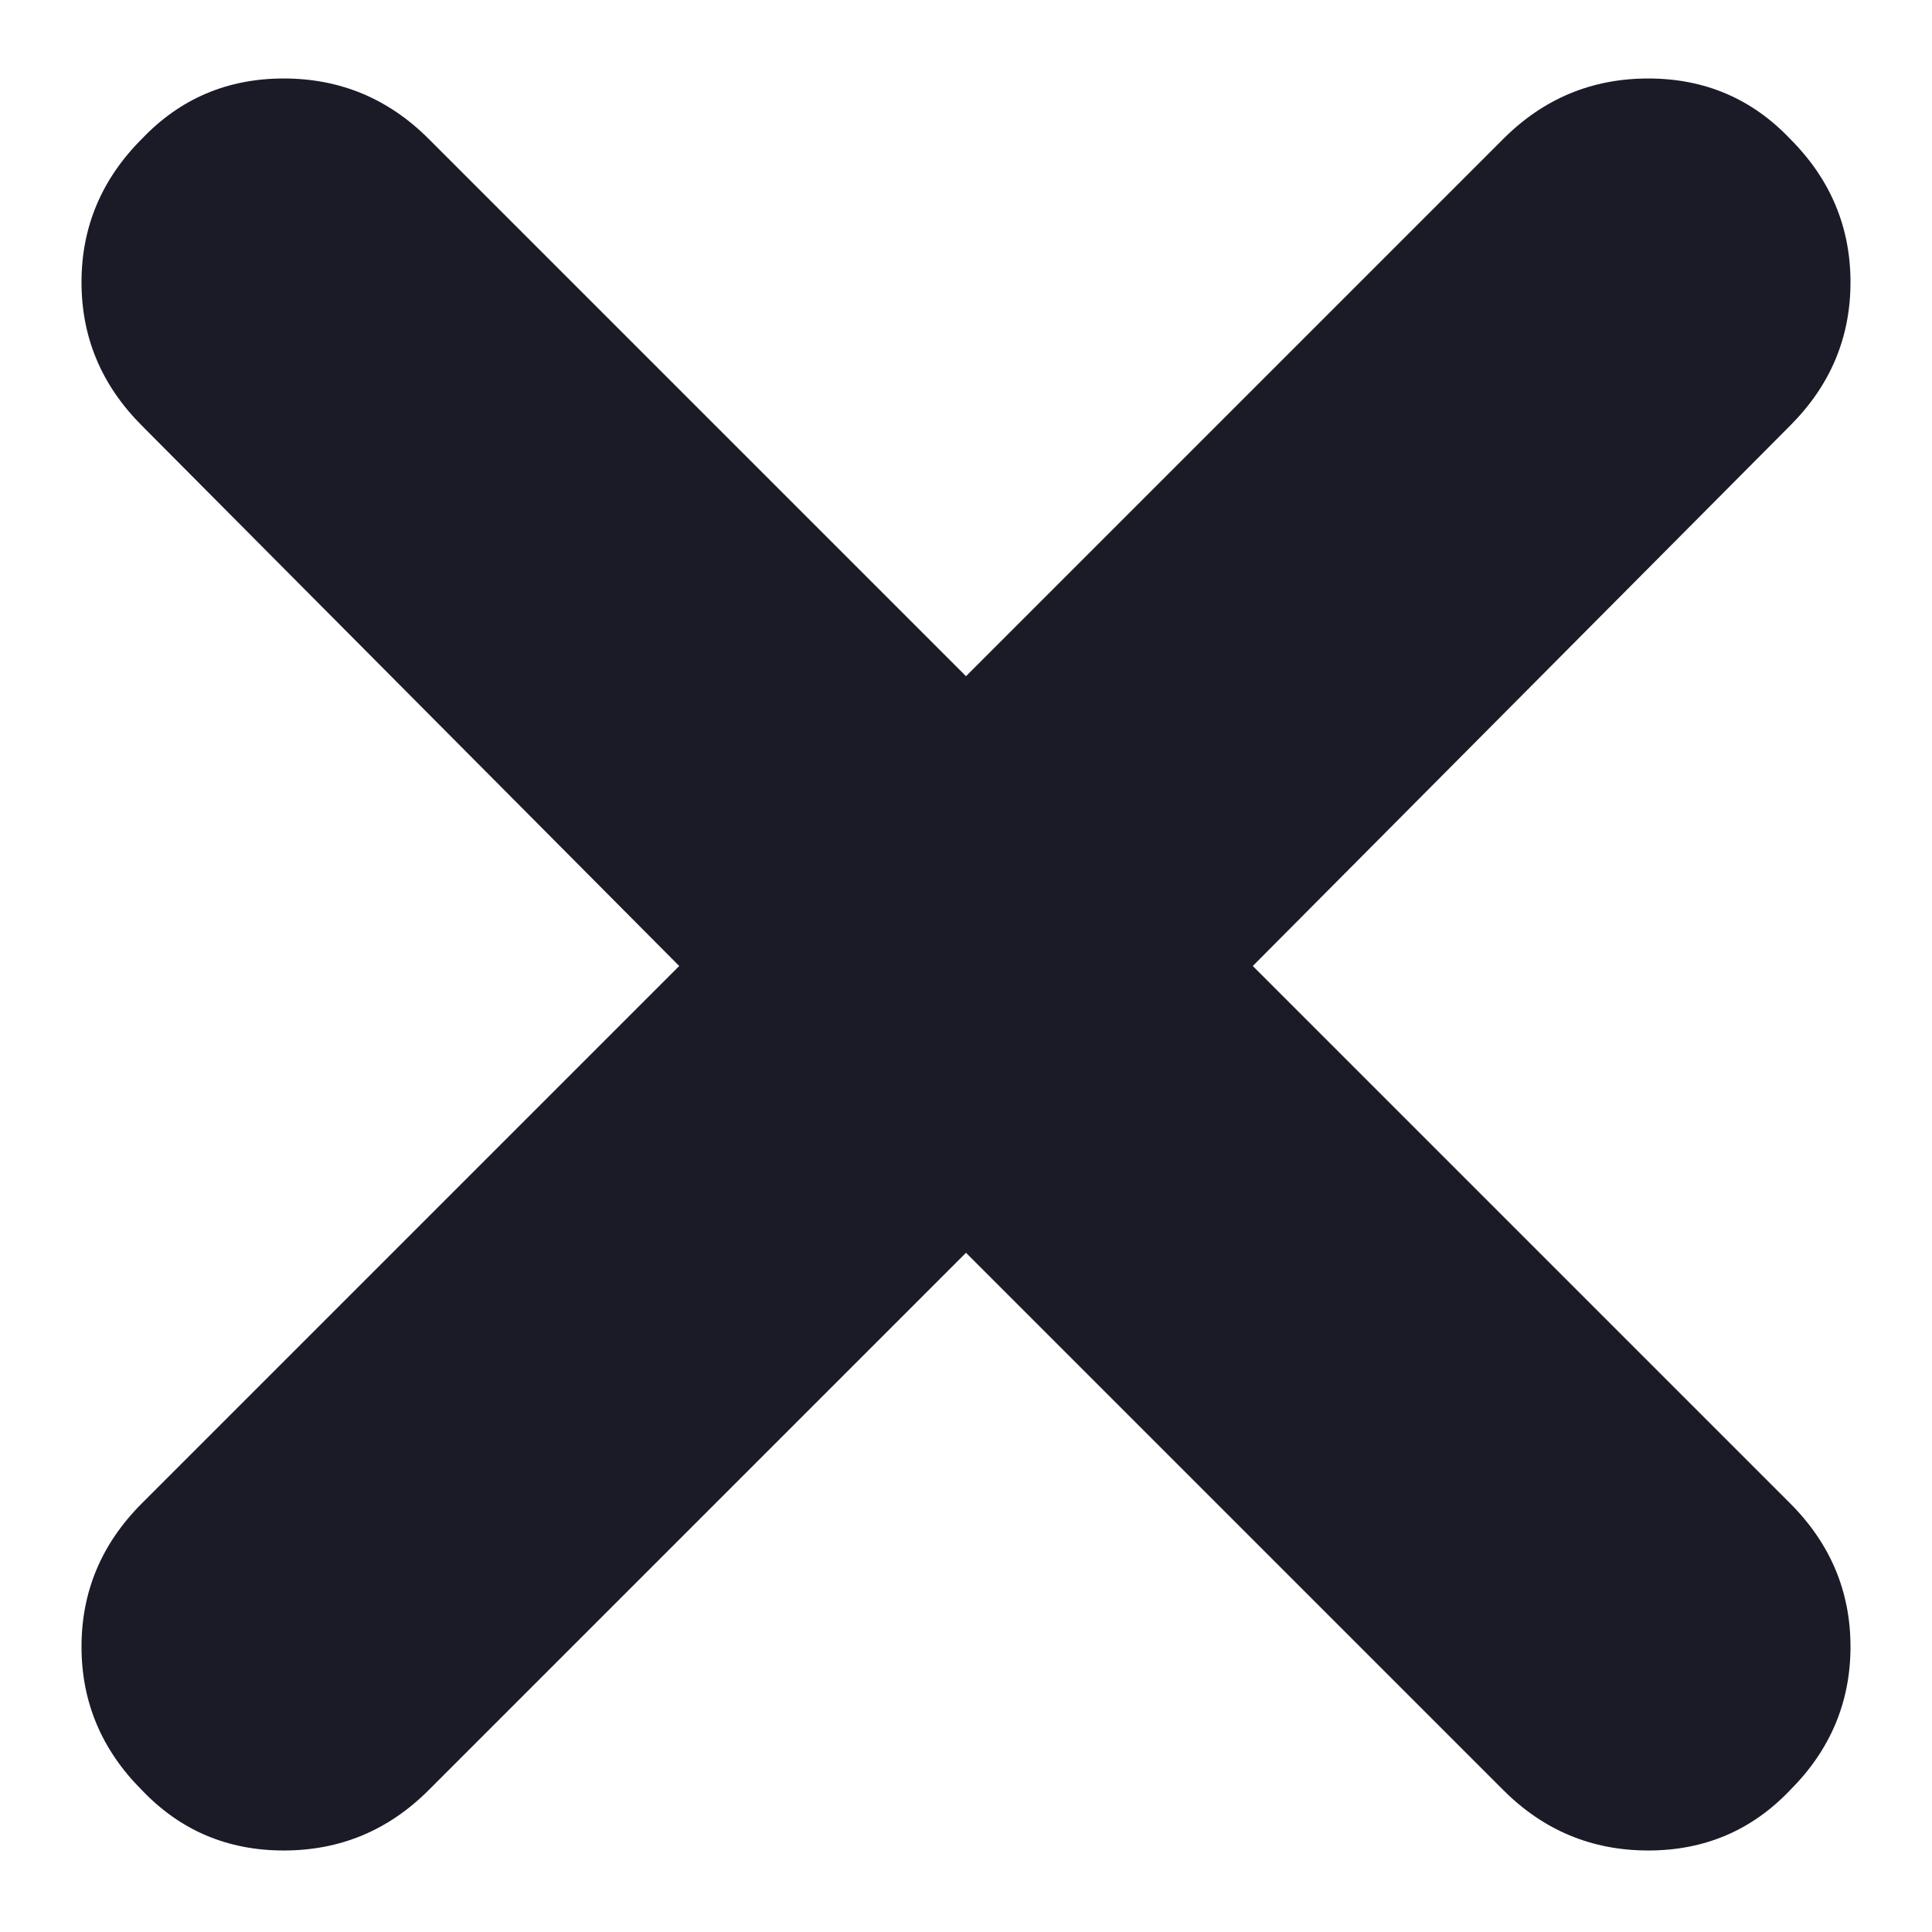<svg width="16" height="16" viewBox="0 0 16 16" fill="none" xmlns="http://www.w3.org/2000/svg">
<path d="M8 10.375L3.55 14.825C3.217 15.158 2.817 15.325 2.35 15.325C1.883 15.325 1.492 15.158 1.175 14.825C0.842 14.492 0.675 14.096 0.675 13.637C0.675 13.179 0.842 12.783 1.175 12.45L5.625 8L1.175 3.525C0.842 3.192 0.675 2.796 0.675 2.337C0.675 1.879 0.842 1.483 1.175 1.15C1.492 0.817 1.883 0.65 2.35 0.65C2.817 0.65 3.217 0.817 3.55 1.15L8 5.6L12.45 1.15C12.783 0.817 13.183 0.65 13.65 0.65C14.117 0.65 14.508 0.817 14.825 1.15C15.158 1.483 15.325 1.879 15.325 2.337C15.325 2.796 15.158 3.192 14.825 3.525L10.375 8L14.825 12.45C15.158 12.783 15.325 13.179 15.325 13.637C15.325 14.096 15.158 14.492 14.825 14.825C14.508 15.158 14.117 15.325 13.65 15.325C13.183 15.325 12.783 15.158 12.45 14.825L8 10.375Z" fill="#1B1B28"/>
</svg>

